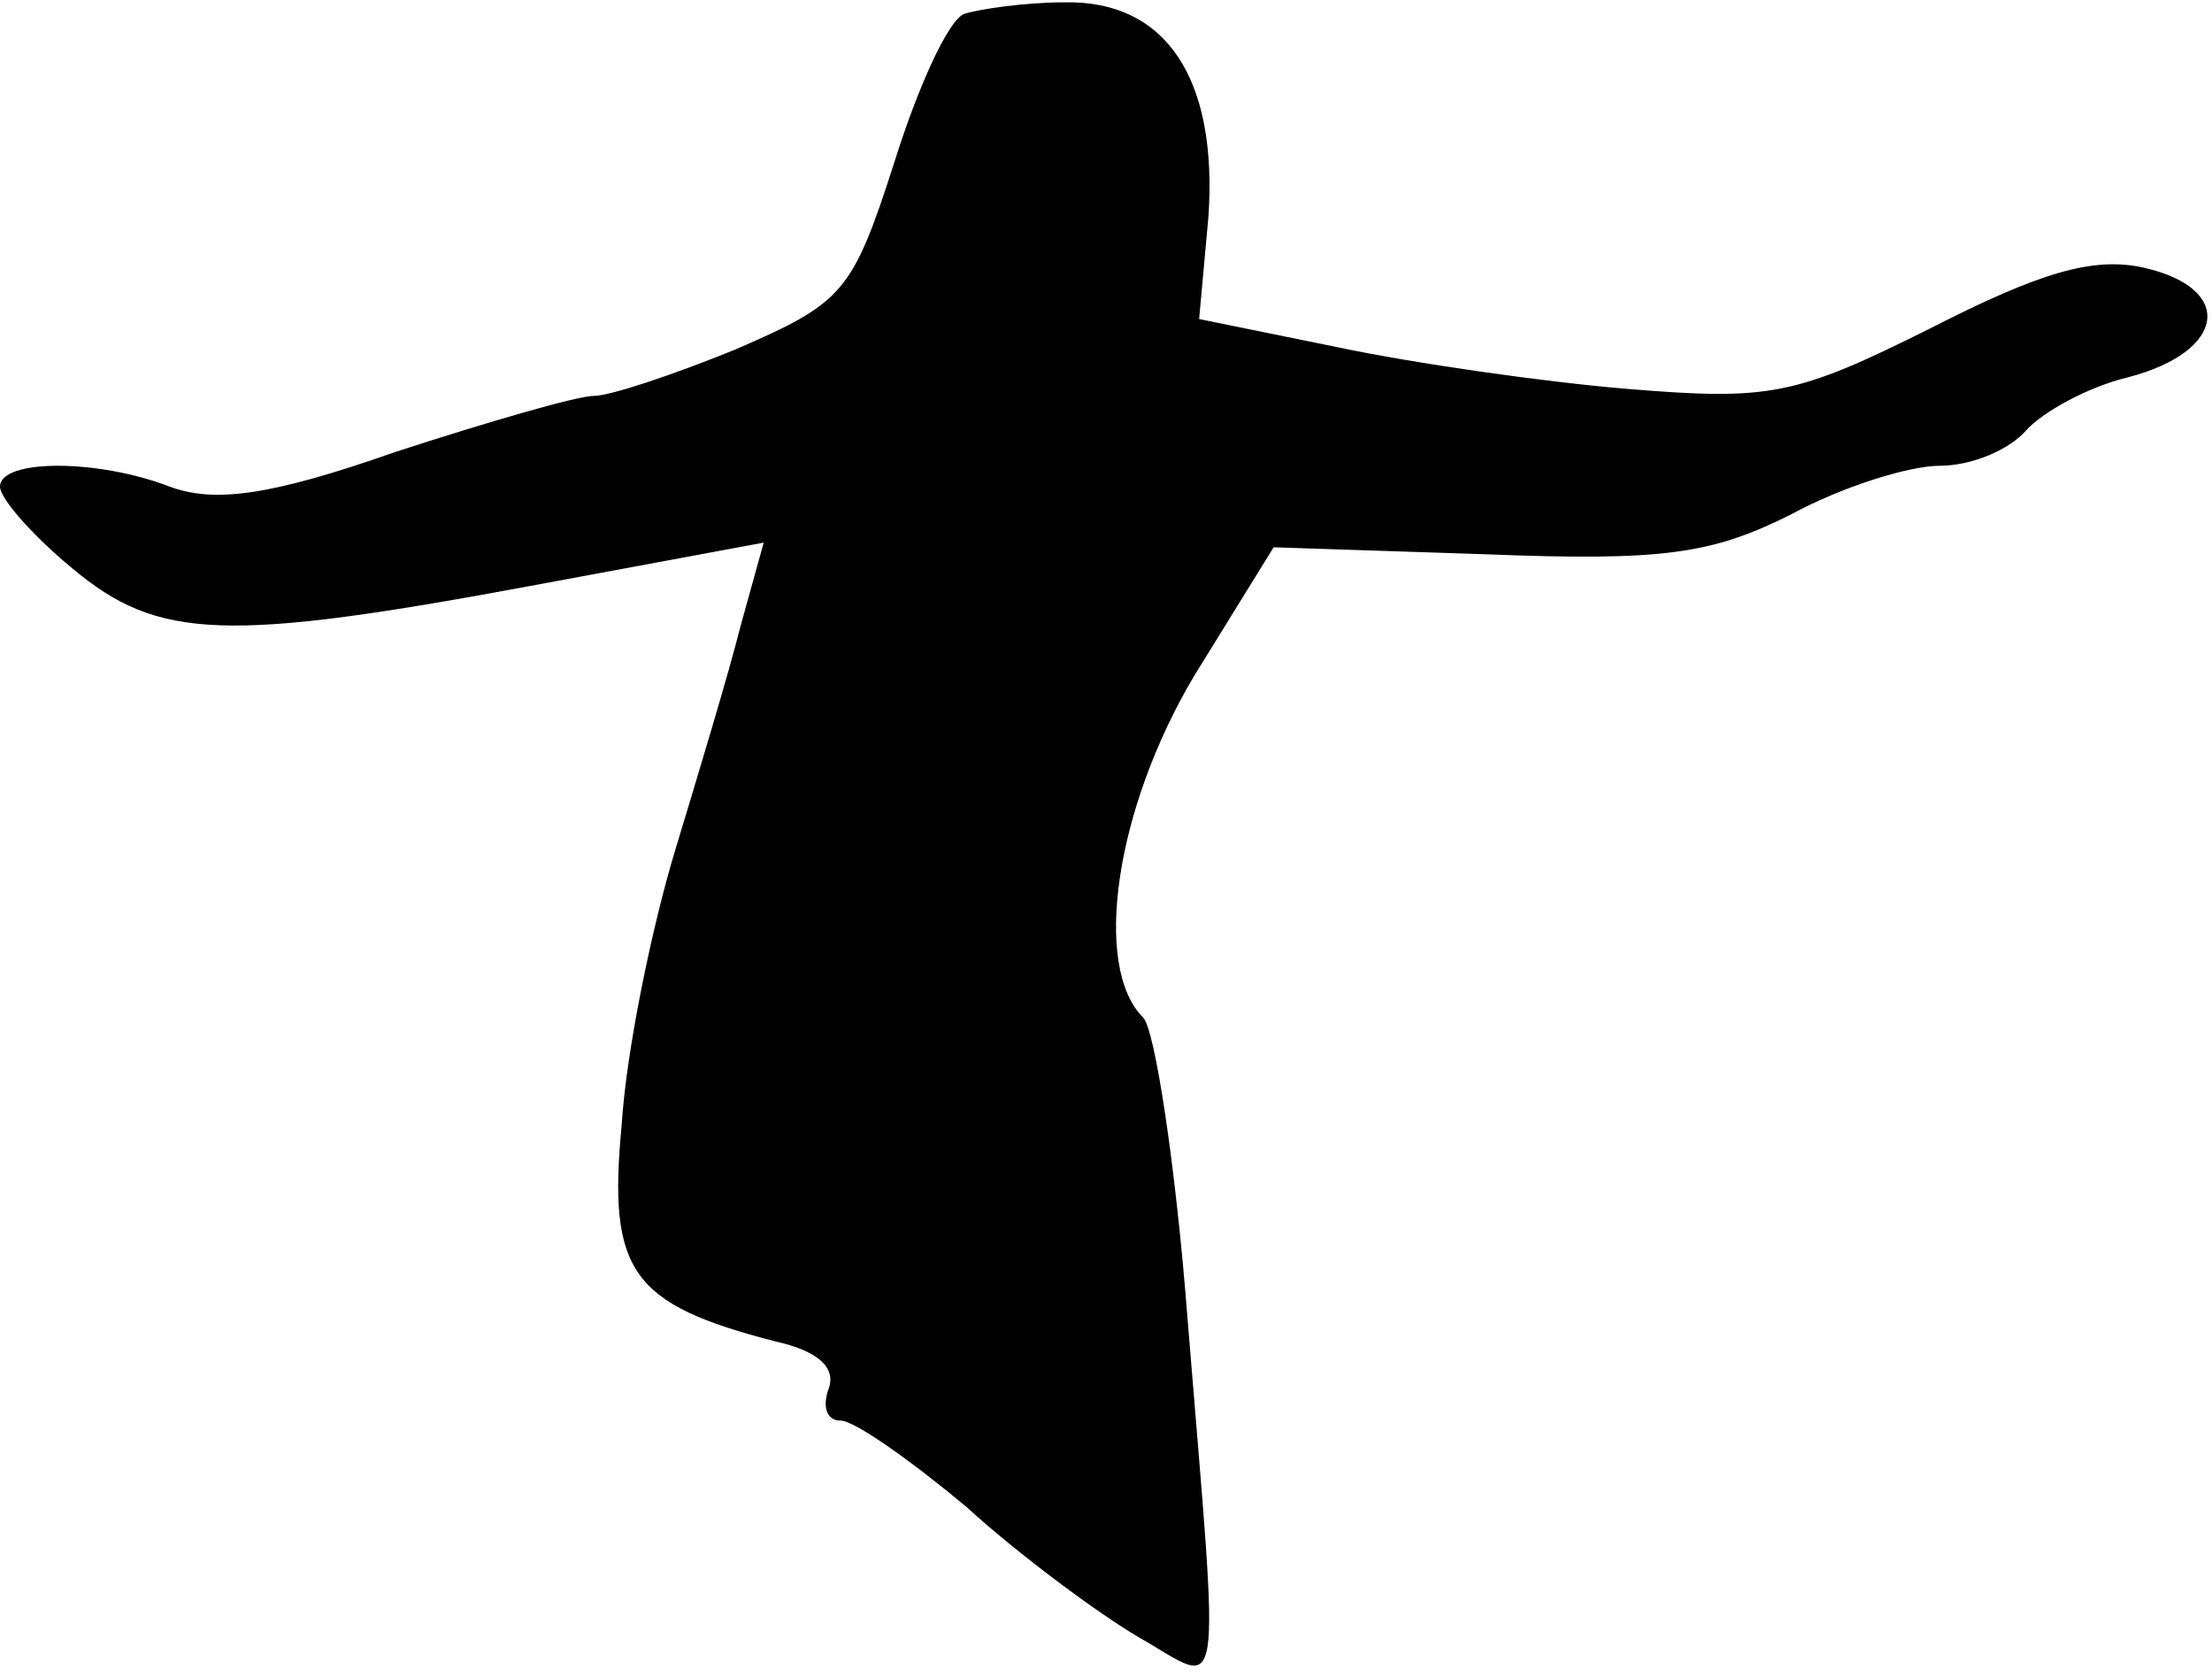 <?xml version="1.0" standalone="no"?>
<!DOCTYPE svg PUBLIC "-//W3C//DTD SVG 20010904//EN"
 "http://www.w3.org/TR/2001/REC-SVG-20010904/DTD/svg10.dtd">
<svg version="1.0" xmlns="http://www.w3.org/2000/svg"
 width="95pt" height="72pt" viewBox="0 0 95 72"
 preserveAspectRatio="xMidYMid meet">
<g transform="translate(0,72) scale(0.1,-0.1)"
fill="#000000" stroke="none">
<path fill="#000000" stroke="none" d="M414 714 c-7 -3 -20 -32 -30 -64 -18
-56 -22 -60 -68 -80 -27 -11 -54 -20 -61 -20 -7 0 -45 -11 -85 -24 -54 -19
-78 -22 -97 -15 -31 12 -73 12 -73 0 0 -5 14 -21 31 -35 37 -31 66 -32 200 -7
l97 18 -10 -36 c-5 -20 -18 -63 -28 -96 -10 -33 -21 -86 -23 -118 -6 -63 4
-77 66 -93 18 -4 26 -11 23 -20 -3 -8 -1 -14 5 -14 6 0 30 -17 54 -37 23 -21
57 -46 74 -56 37 -21 35 -35 21 137 -5 65 -14 124 -19 129 -22 22 -12 90 22
147 l34 55 91 -3 c76 -3 97 0 131 17 22 12 51 21 64 21 14 0 30 7 37 15 7 8
27 19 44 23 42 11 46 38 7 47 -22 5 -45 -2 -92 -26 -58 -29 -69 -31 -130 -26
-36 3 -92 11 -125 18 l-59 12 4 44 c4 59 -18 93 -62 92 -17 0 -37 -3 -43 -5z"/>
</g>
</svg>
